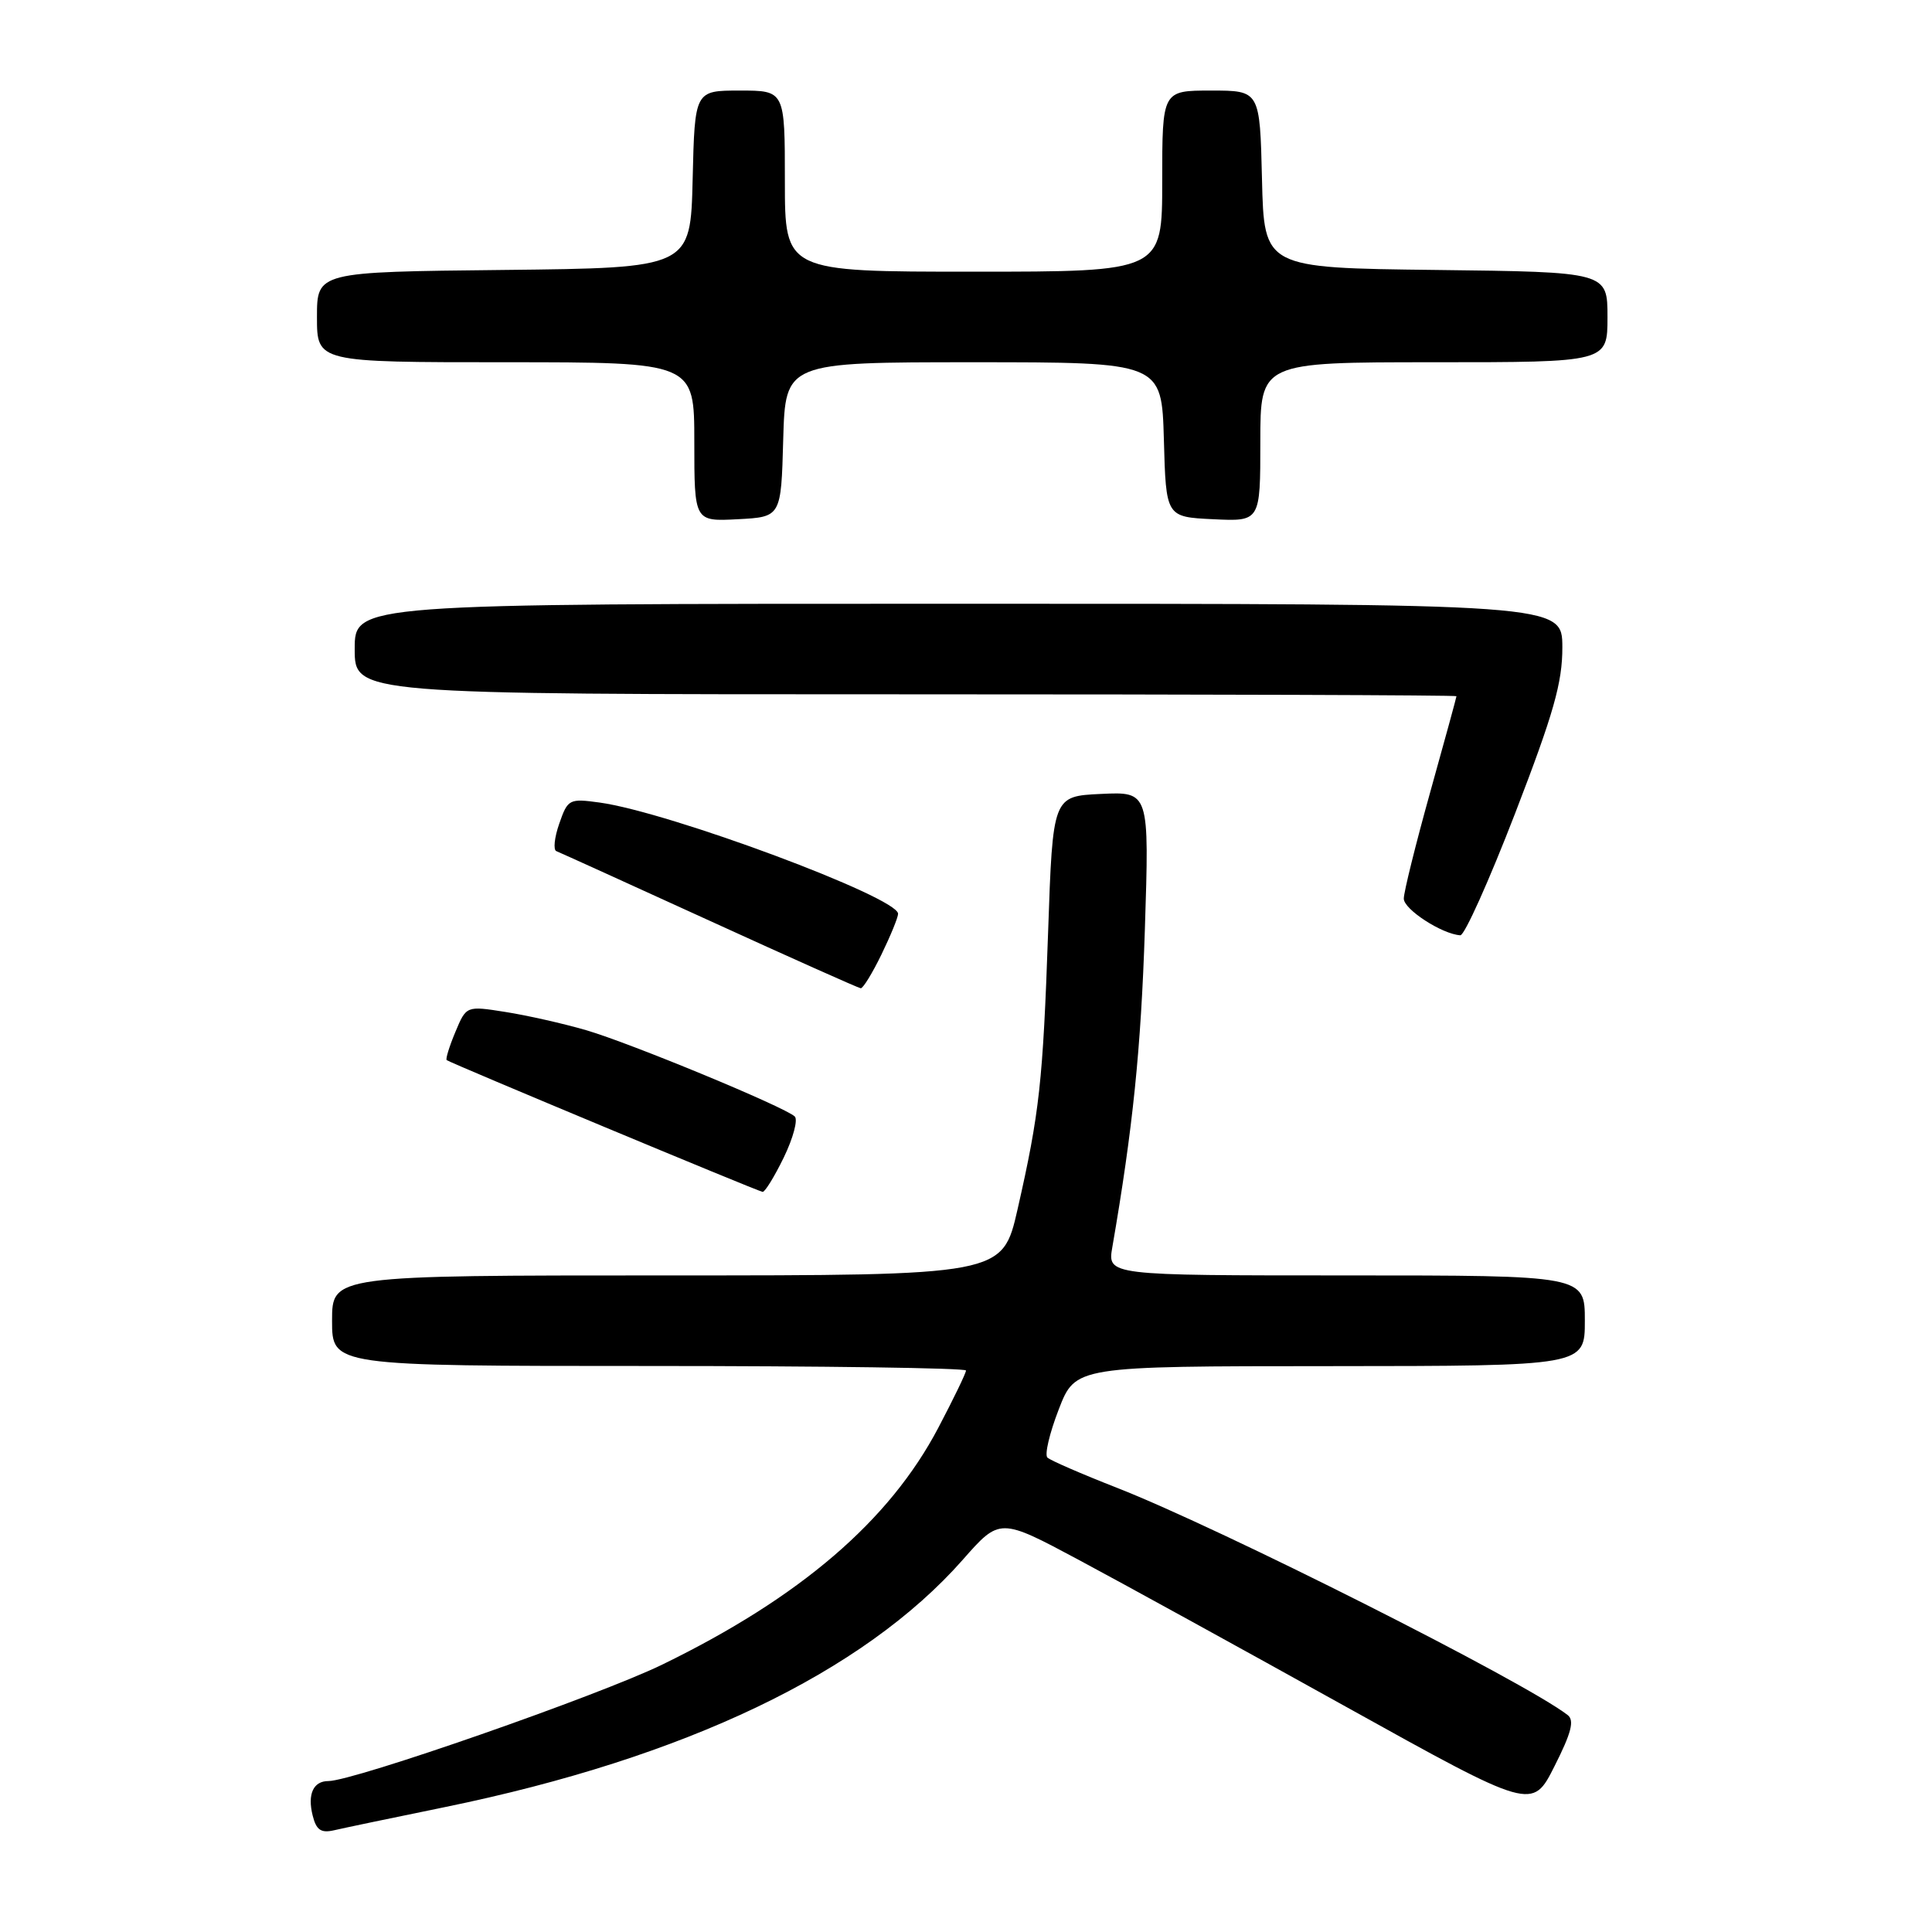 <?xml version="1.0" encoding="UTF-8" standalone="no"?>
<!DOCTYPE svg PUBLIC "-//W3C//DTD SVG 1.1//EN" "http://www.w3.org/Graphics/SVG/1.1/DTD/svg11.dtd" >
<svg xmlns="http://www.w3.org/2000/svg" xmlns:xlink="http://www.w3.org/1999/xlink" version="1.1" viewBox="0 0 256 256">
 <g >
 <path fill="currentColor"
d=" M 59.00 239.44 C 90.76 232.92 114.38 221.63 127.56 206.69 C 132.48 201.10 132.48 201.10 142.99 206.72 C 148.77 209.81 164.65 218.54 178.27 226.11 C 203.04 239.87 203.04 239.87 205.98 234.03 C 208.22 229.60 208.64 227.96 207.72 227.25 C 201.99 222.81 161.75 202.52 148.00 197.14 C 143.32 195.31 139.18 193.51 138.79 193.14 C 138.39 192.77 139.07 189.90 140.29 186.75 C 142.50 181.03 142.50 181.03 176.25 181.02 C 210.00 181.00 210.00 181.00 210.00 175.00 C 210.00 169.00 210.00 169.00 178.37 169.00 C 146.74 169.00 146.74 169.00 147.39 165.25 C 150.11 149.51 151.18 139.06 151.70 123.20 C 152.29 104.90 152.29 104.90 145.89 105.20 C 139.50 105.50 139.50 105.50 138.88 123.50 C 138.19 143.39 137.74 147.45 134.83 160.25 C 132.83 169.00 132.83 169.00 88.42 169.00 C 44.00 169.00 44.00 169.00 44.00 175.00 C 44.00 181.00 44.00 181.00 86.00 181.00 C 109.10 181.00 128.00 181.27 128.00 181.60 C 128.00 181.94 126.35 185.35 124.33 189.19 C 117.85 201.52 106.02 211.67 87.77 220.56 C 79.33 224.67 46.85 236.00 43.51 236.00 C 41.51 236.00 40.72 237.74 41.43 240.57 C 41.91 242.49 42.53 242.92 44.27 242.52 C 45.50 242.23 52.12 240.85 59.00 239.44 Z  M 103.86 153.36 C 105.10 150.80 105.75 148.37 105.31 147.94 C 103.97 146.67 83.52 138.21 77.65 136.50 C 74.63 135.62 69.83 134.54 66.97 134.09 C 61.79 133.27 61.79 133.27 60.34 136.74 C 59.54 138.65 59.02 140.33 59.19 140.47 C 59.65 140.85 100.41 157.85 101.05 157.93 C 101.35 157.97 102.62 155.91 103.86 153.36 Z  M 116.80 126.47 C 118.01 123.98 119.00 121.56 119.00 121.08 C 119.00 118.90 88.70 107.61 79.44 106.34 C 75.43 105.79 75.23 105.89 74.11 109.12 C 73.46 110.97 73.29 112.62 73.72 112.78 C 74.15 112.95 83.28 117.09 94.00 121.99 C 104.72 126.89 113.75 130.92 114.05 130.95 C 114.35 130.98 115.59 128.96 116.80 126.47 Z  M 200.77 107.75 C 205.88 94.50 207.03 90.44 207.02 85.75 C 207.00 80.00 207.00 80.00 127.00 80.00 C 47.00 80.00 47.00 80.00 47.00 86.00 C 47.00 92.00 47.00 92.00 120.00 92.00 C 160.15 92.00 193.00 92.11 192.99 92.25 C 192.99 92.39 191.42 98.12 189.50 105.00 C 187.58 111.88 186.01 118.21 186.01 119.07 C 186.00 120.49 191.07 123.78 193.50 123.93 C 194.05 123.97 197.32 116.68 200.77 107.75 Z  M 103.78 58.25 C 104.07 48.00 104.07 48.00 129.00 48.00 C 153.93 48.00 153.93 48.00 154.22 58.25 C 154.50 68.50 154.50 68.50 160.75 68.80 C 167.00 69.10 167.00 69.10 167.00 58.55 C 167.00 48.00 167.00 48.00 190.00 48.00 C 213.00 48.00 213.00 48.00 213.00 42.02 C 213.00 36.04 213.00 36.04 190.25 35.77 C 167.50 35.50 167.50 35.50 167.22 23.75 C 166.94 12.00 166.94 12.00 160.47 12.00 C 154.00 12.00 154.00 12.00 154.00 24.00 C 154.00 36.00 154.00 36.00 129.00 36.00 C 104.00 36.00 104.00 36.00 104.00 24.00 C 104.00 12.00 104.00 12.00 98.03 12.00 C 92.06 12.00 92.06 12.00 91.78 23.75 C 91.50 35.50 91.50 35.50 66.75 35.77 C 42.00 36.03 42.00 36.03 42.00 42.02 C 42.00 48.00 42.00 48.00 67.00 48.00 C 92.00 48.00 92.00 48.00 92.00 58.55 C 92.00 69.10 92.00 69.10 97.75 68.80 C 103.50 68.50 103.50 68.50 103.78 58.25 Z "/>
</g>
</svg>